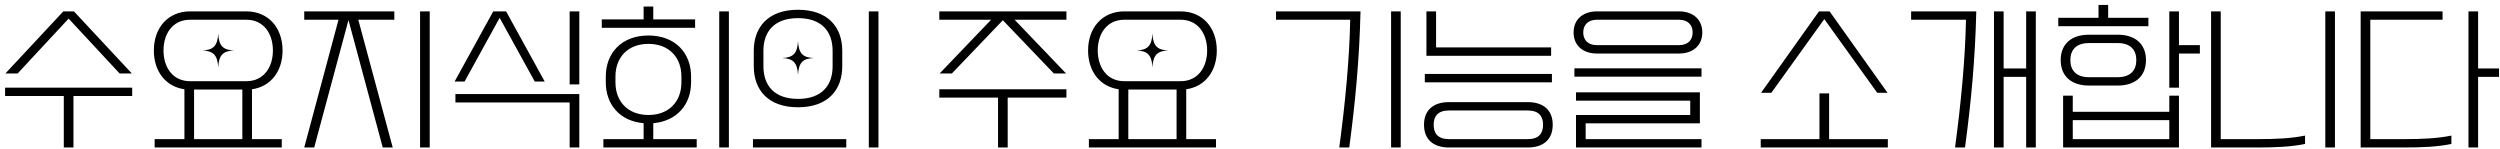 <svg width="404" height="24" viewBox="0 0 404 24" fill="none" xmlns="http://www.w3.org/2000/svg">
<path d="M0.872 11.874L10.232 1.838H11.948L21.308 11.874H19.332L11.09 3.008L2.848 11.874H0.872ZM0.82 14.162H21.36V15.514H11.87V23.834H10.31V15.514H0.82V14.162ZM24.862 8.156C24.862 4.464 27.176 1.838 30.712 1.838H39.812C43.348 1.838 45.662 4.464 45.662 8.156C45.662 11.536 43.738 14.006 40.722 14.422V22.482H45.532V23.834H24.992V22.482H29.802V14.422C26.786 14.006 24.862 11.536 24.862 8.156ZM26.422 8.156C26.422 10.834 27.878 13.122 30.712 13.122H39.812C42.646 13.122 44.102 10.834 44.102 8.156C44.102 5.478 42.646 3.19 39.812 3.19H30.712C27.878 3.19 26.422 5.478 26.422 8.156ZM35.262 10.886C35.158 8.832 34.404 8.234 32.714 8.156C34.404 8.078 35.158 7.48 35.262 5.426C35.366 7.48 36.094 8.078 37.81 8.156C36.094 8.234 35.366 8.832 35.262 10.886ZM31.362 14.474V22.482H39.162V14.474H31.362ZM49.164 23.834L54.702 3.19H49.164V1.838H63.724V3.19H57.9L63.464 23.834H61.852L56.314 3.242L50.776 23.834H49.164ZM67.884 23.834V1.838H69.444V23.834H67.884ZM81.786 1.838L88.026 13.174H86.414L80.746 2.878L75.078 13.174H73.466L79.706 1.838H81.786ZM92.056 13.642V1.838H93.616V13.642H92.056ZM92.056 23.834V16.554H73.596V15.202H93.616V23.834H92.056ZM97.248 3.138H104.008V1.058H105.568V3.138H112.328V4.49H97.248V3.138ZM116.228 23.834V1.838H117.788V23.834H116.228ZM97.897 12.368C97.897 8.572 100.446 5.738 104.788 5.738C109.13 5.738 111.678 8.572 111.678 12.368V13.304C111.678 16.866 109.415 19.57 105.568 19.908V22.482H112.588V23.834H97.507V22.482H104.008V19.908C100.134 19.57 97.897 16.866 97.897 13.304V12.368ZM104.788 18.582C108.116 18.582 110.118 16.398 110.118 13.304V12.368C110.118 9.274 108.116 7.09 104.788 7.09C101.46 7.09 99.457 9.274 99.457 12.368V13.304C99.457 16.398 101.46 18.582 104.788 18.582ZM121.809 8.208C121.809 4.412 124.097 1.578 128.959 1.578C133.821 1.578 136.109 4.412 136.109 8.208V10.704C136.109 14.5 133.821 17.334 128.959 17.334C124.097 17.334 121.809 14.5 121.809 10.704V8.208ZM140.399 23.834V1.838H141.959V23.834H140.399ZM128.959 15.982C132.807 15.982 134.549 13.798 134.549 10.704V8.208C134.549 5.114 132.807 2.93 128.959 2.93C125.111 2.93 123.369 5.114 123.369 8.208V10.704C123.369 13.798 125.111 15.982 128.959 15.982ZM128.959 12.108C128.855 10.054 128.101 9.456 126.411 9.378C128.101 9.3 128.855 8.702 128.959 6.648C129.063 8.702 129.791 9.3 131.507 9.378C129.791 9.456 129.063 10.054 128.959 12.108ZM121.679 23.834V22.482H136.759V23.834H121.679ZM151.845 11.874L160.165 3.19H151.793V1.838H172.333V3.19H163.961L172.281 11.874H170.305L162.063 3.268L153.821 11.874H151.845ZM151.793 14.422H172.333V15.774H162.843V23.834H161.283V15.774H151.793V14.422ZM175.835 8.156C175.835 4.464 178.149 1.838 181.685 1.838H190.785C194.321 1.838 196.635 4.464 196.635 8.156C196.635 11.536 194.711 14.006 191.695 14.422V22.482H196.505V23.834H175.965V22.482H180.775V14.422C177.759 14.006 175.835 11.536 175.835 8.156ZM177.395 8.156C177.395 10.834 178.851 13.122 181.685 13.122H190.785C193.619 13.122 195.075 10.834 195.075 8.156C195.075 5.478 193.619 3.19 190.785 3.19H181.685C178.851 3.19 177.395 5.478 177.395 8.156ZM186.235 10.886C186.131 8.832 185.377 8.234 183.687 8.156C185.377 8.078 186.131 7.48 186.235 5.426C186.339 7.48 187.067 8.078 188.783 8.156C187.067 8.234 186.339 8.832 186.235 10.886ZM182.335 14.474V22.482H190.135V14.474H182.335ZM224.798 23.834V1.838H226.358V23.834H224.798ZM218.038 23.834H216.426C217.388 16.658 218.064 9.664 218.194 3.19H206.208V1.838H219.858C219.676 9.664 219 16.658 218.038 23.834ZM232.07 1.838V7.662H250.66V9.014H230.51V1.838H232.07ZM230.25 11.952H250.79V13.304H230.25V11.952ZM230.12 20.168C230.12 17.776 231.654 16.502 234.15 16.502H246.89C249.386 16.502 250.92 17.776 250.92 20.168C250.92 22.56 249.386 23.834 246.89 23.834H234.15C231.654 23.834 230.12 22.56 230.12 20.168ZM231.68 20.168C231.68 21.546 232.356 22.482 234.15 22.482H246.89C248.684 22.482 249.36 21.546 249.36 20.168C249.36 18.79 248.684 17.854 246.89 17.854H234.15C232.356 17.854 231.68 18.79 231.68 20.168ZM254.292 5.244C254.292 3.112 255.826 1.838 258.062 1.838H271.322C273.558 1.838 275.092 3.112 275.092 5.244C275.092 7.376 273.558 8.65 271.322 8.65H258.062C255.826 8.65 254.292 7.376 254.292 5.244ZM255.852 5.244C255.852 6.362 256.528 7.298 258.062 7.298H271.322C272.856 7.298 273.532 6.362 273.532 5.244C273.532 4.126 272.856 3.19 271.322 3.19H258.062C256.528 3.19 255.852 4.126 255.852 5.244ZM254.422 11.042H274.962V12.394H254.422V11.042ZM254.682 23.834V18.582H273.142V16.268H254.682V14.916H274.702V19.934H256.242V22.482H274.962V23.834H254.682ZM284.587 14.994L293.947 1.838H295.663L305.023 14.994H303.359L294.805 3.086L286.251 14.994H284.587ZM284.535 22.482H294.025V15.098H295.585V22.482H305.075V23.834H284.535V22.482ZM322.227 23.834V1.838H323.787V11.068H327.427V1.838H328.987V23.834H327.427V12.42H323.787V23.834H322.227ZM317.547 23.834H315.935C316.897 16.658 317.573 9.664 317.703 3.19H308.837V1.838H319.367C319.185 9.664 318.509 16.658 317.547 23.834ZM332.619 2.878H339.119V0.798H340.679V2.878H347.179V4.23H332.619V2.878ZM350.559 14.162V1.838H352.119V7.298H355.499V8.65H352.119V14.162H350.559ZM333.009 9.716C333.009 7.064 334.803 5.608 337.559 5.608H342.239C344.995 5.608 346.789 7.064 346.789 9.716C346.789 12.368 344.995 13.824 342.239 13.824H337.559C334.803 13.824 333.009 12.368 333.009 9.716ZM334.569 9.716C334.569 11.354 335.505 12.472 337.559 12.472H342.239C344.293 12.472 345.229 11.354 345.229 9.716C345.229 8.078 344.293 6.96 342.239 6.96H337.559C335.505 6.96 334.569 8.078 334.569 9.716ZM334.959 15.462V18.062H350.559V15.462H352.119V23.834H333.399V15.462H334.959ZM350.559 22.482V19.414H334.959V22.482H350.559ZM375.77 23.834V1.838H377.33V23.834H375.77ZM357.31 1.838H358.87V22.482H364.798C367.658 22.482 370.232 22.378 372.494 21.91V23.262C370.232 23.73 367.658 23.834 364.798 23.834H357.31V1.838ZM381.482 1.838H394.716V3.19H383.042V22.482H388.45C391.31 22.482 393.884 22.378 396.146 21.91V23.262C393.884 23.73 391.31 23.834 388.45 23.834H381.482V1.838ZM398.902 23.834V1.838H400.462V11.068H403.842V12.42H400.462V23.834H398.902Z" fill="black"/>
</svg>
